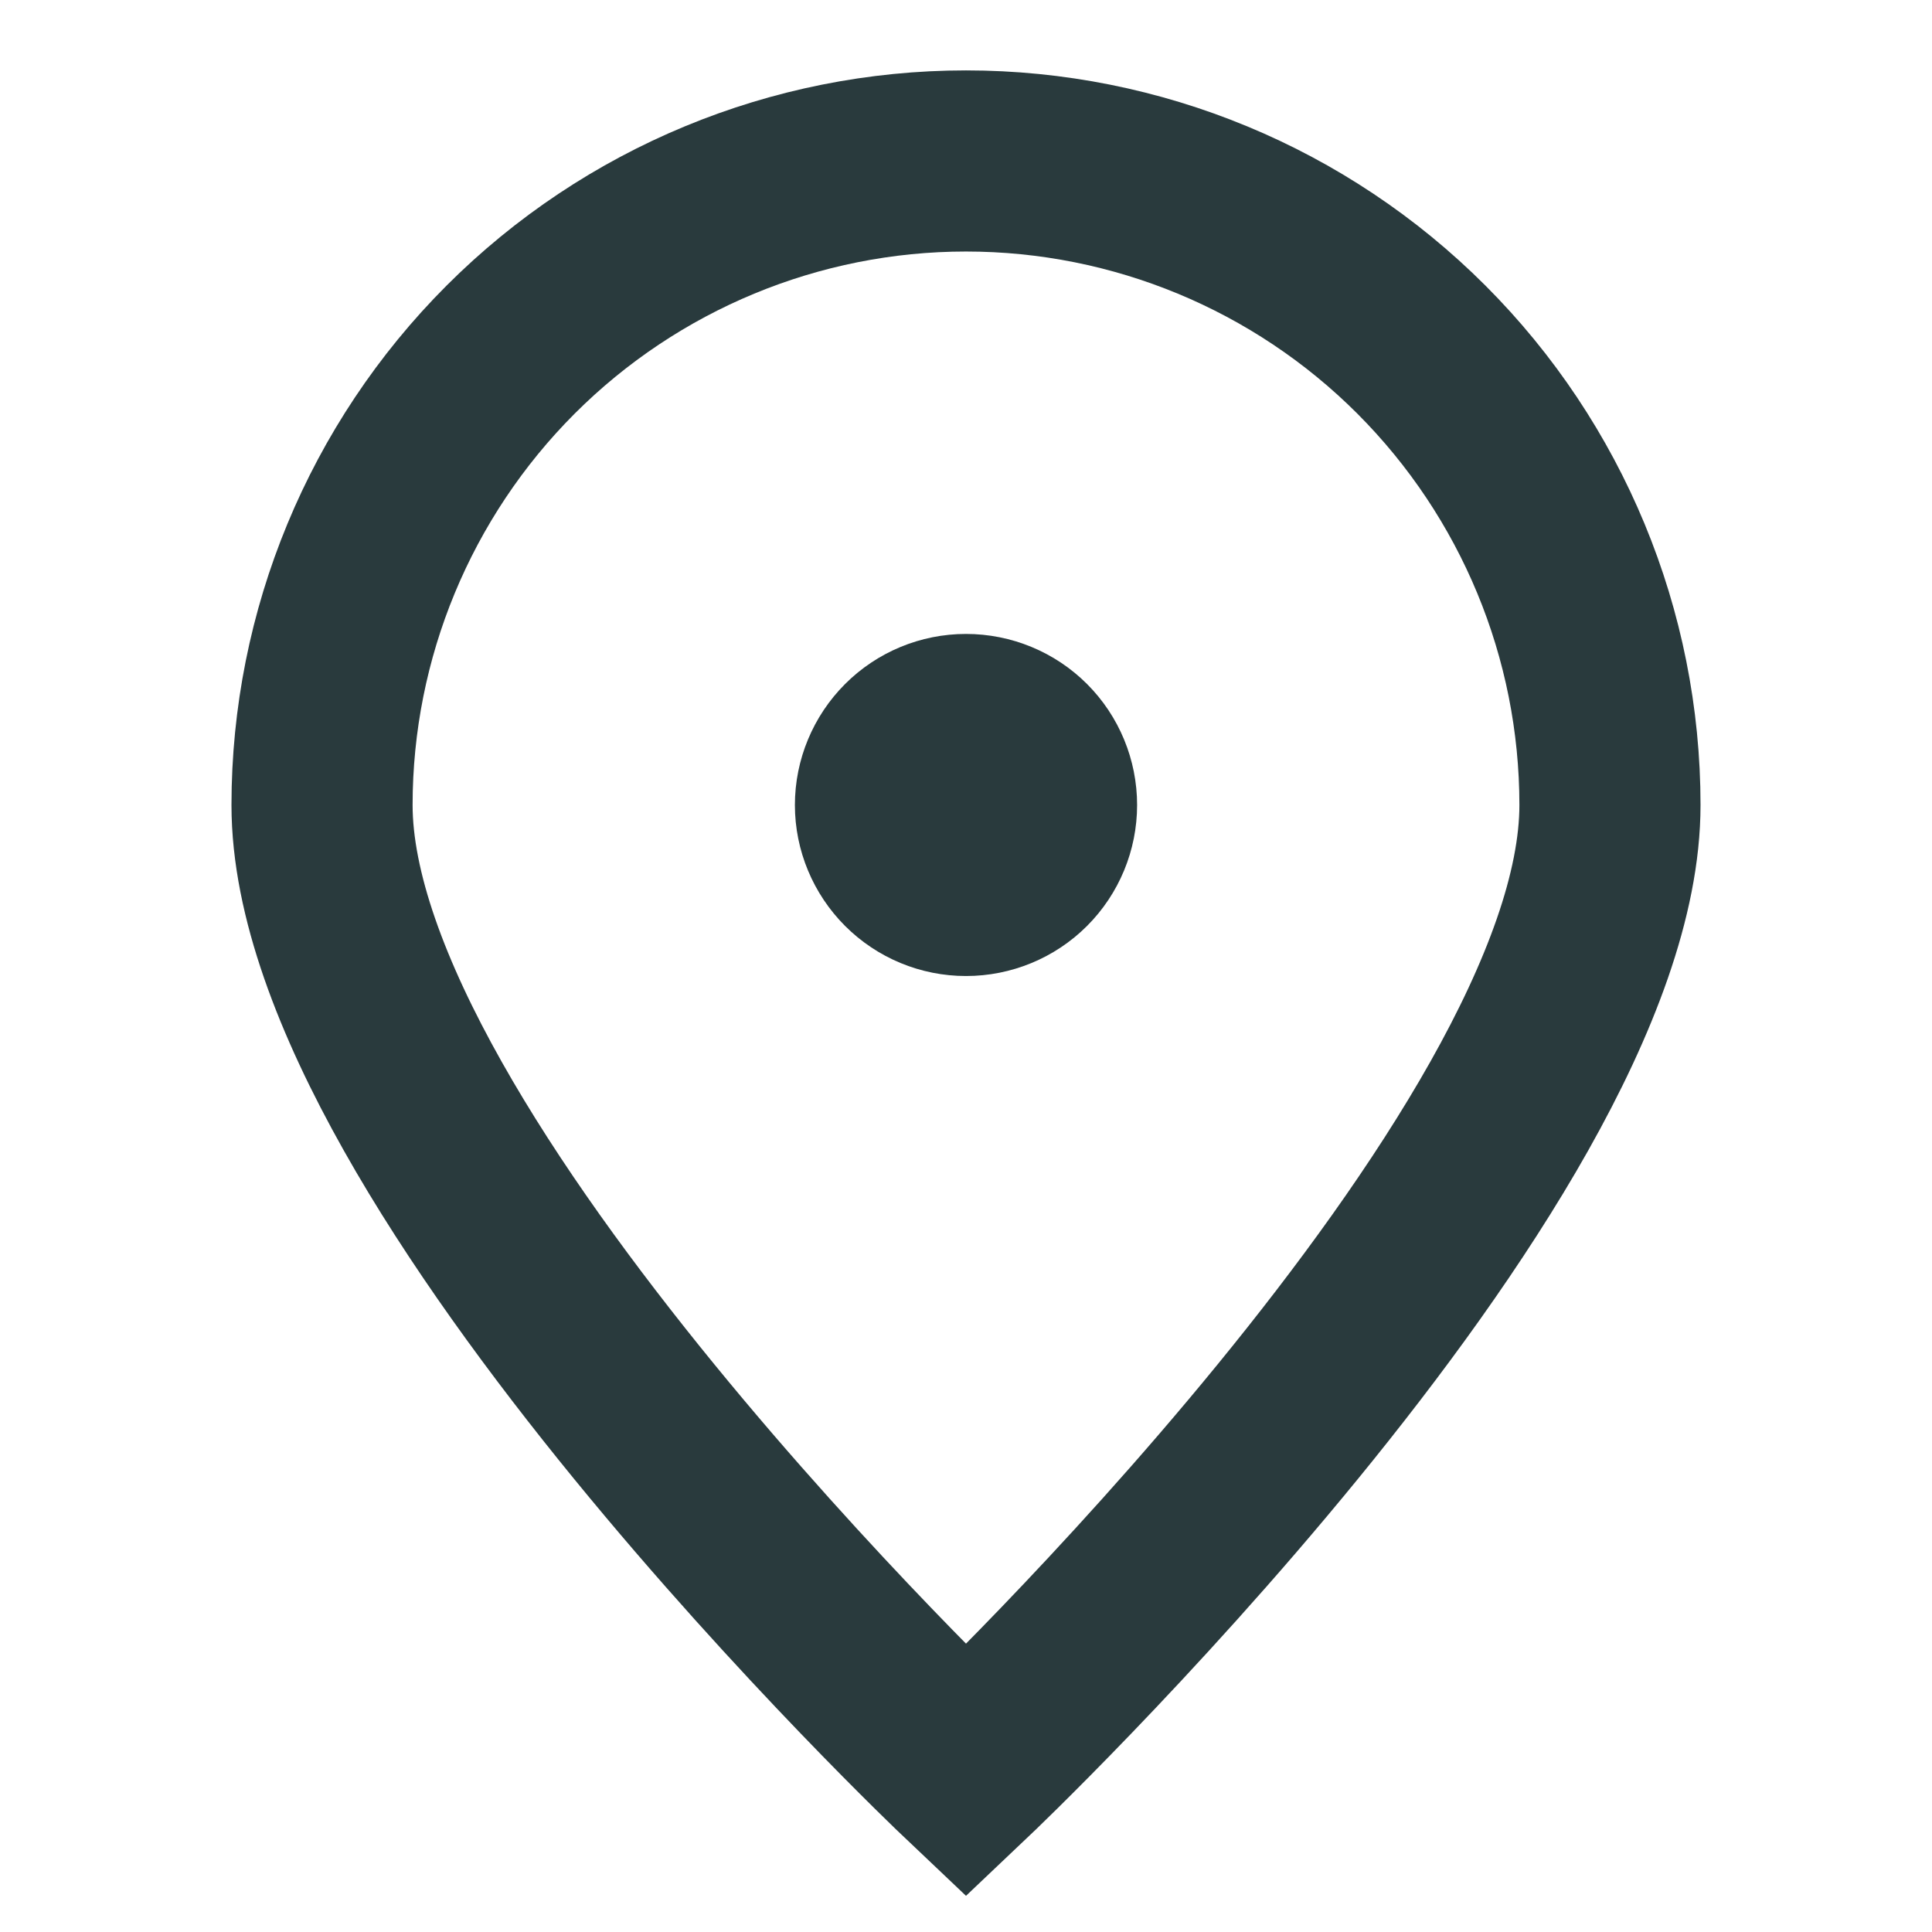 <svg width="16" height="16" viewBox="0 0 16 16" fill="none" xmlns="http://www.w3.org/2000/svg">
<path d="M13.333 6.667C13.333 9.612 8 14.667 8 14.667C8 14.667 2.667 9.612 2.667 6.667C2.667 5.252 3.229 3.896 4.229 2.895C5.229 1.895 6.586 1.333 8 1.333C9.415 1.333 10.771 1.895 11.771 2.895C12.771 3.896 13.333 5.252 13.333 6.667Z" stroke="#293A3D" stroke-width="1.5"/>
<path d="M8 7.333C8.177 7.333 8.347 7.263 8.472 7.138C8.597 7.013 8.667 6.843 8.667 6.667C8.667 6.49 8.597 6.32 8.472 6.195C8.347 6.07 8.177 6 8 6C7.823 6 7.654 6.07 7.529 6.195C7.404 6.32 7.333 6.49 7.333 6.667C7.333 6.843 7.404 7.013 7.529 7.138C7.654 7.263 7.823 7.333 8 7.333Z" fill="#293A3D" stroke="#293A3D" stroke-width="1.5" stroke-linecap="round" stroke-linejoin="round"/>
</svg>
